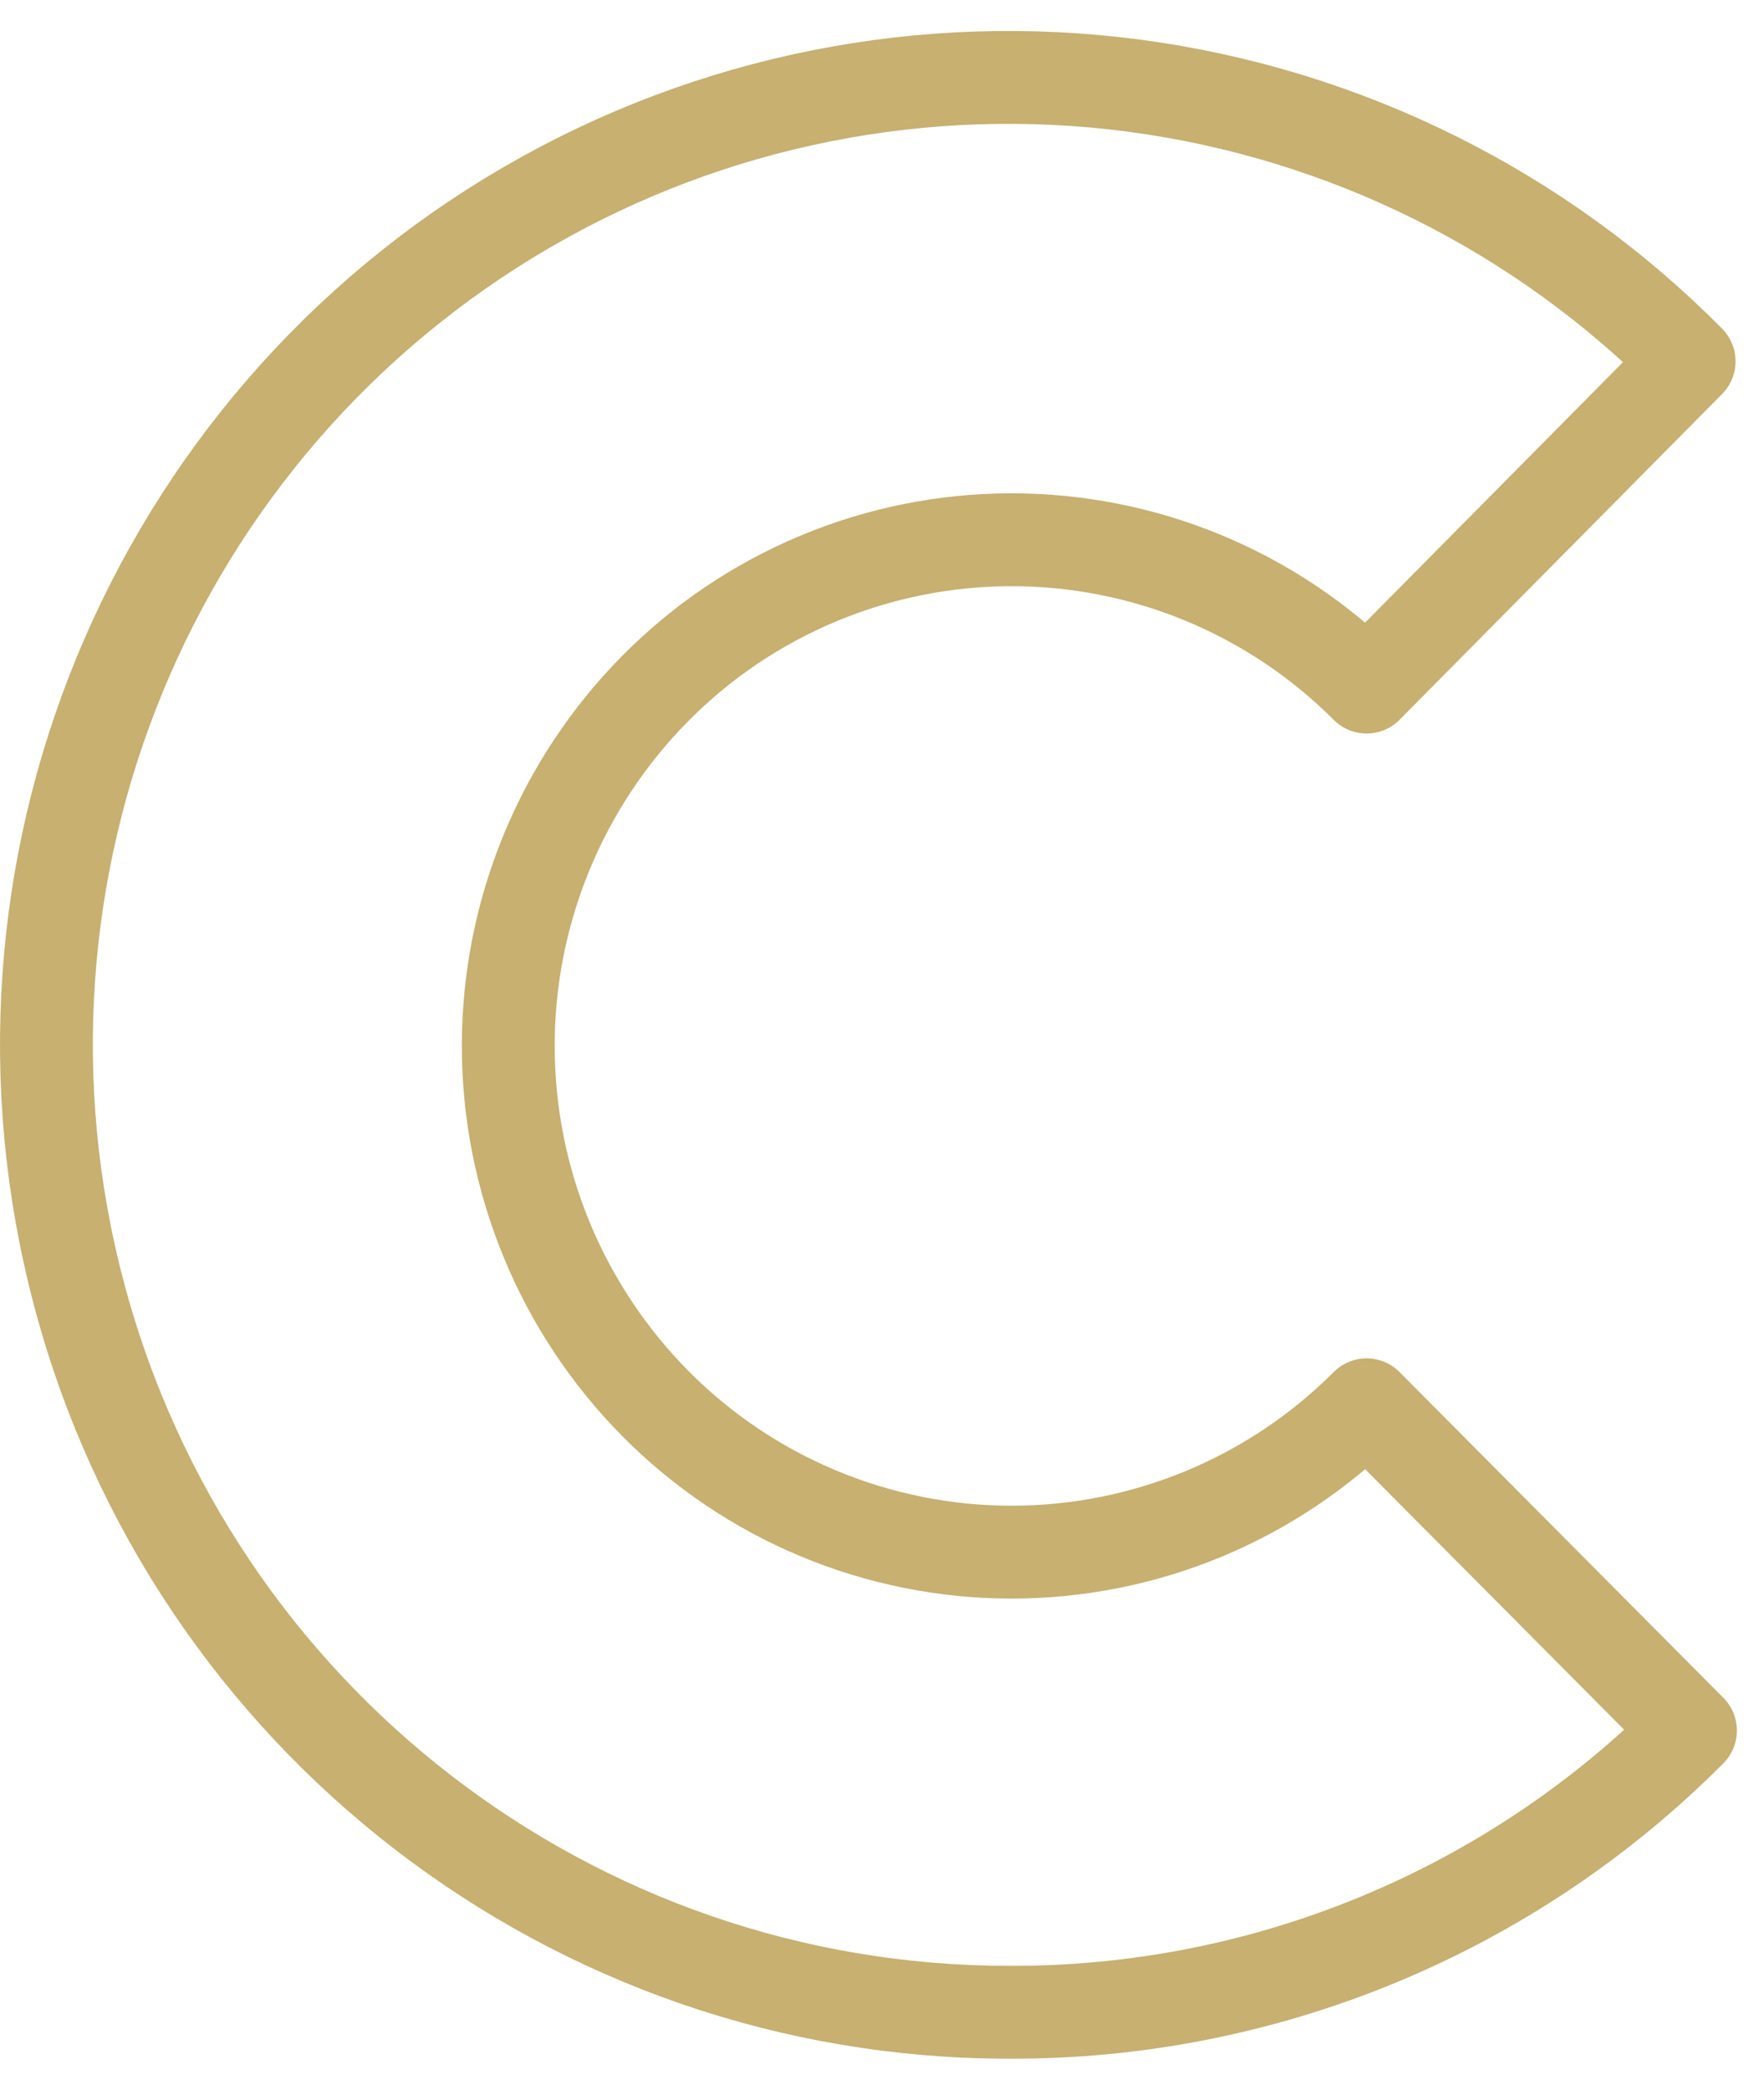<svg width="38" height="45" viewBox="0 0 38 45" fill="none" xmlns="http://www.w3.org/2000/svg">
<path d="M21.728 43.333C12.347 43.333 4.135 37 1.708 27.89C-0.72 18.779 3.243 9.165 11.37 4.452C15.32 2.161 19.919 1.245 24.447 1.847C28.974 2.449 33.173 4.536 36.387 7.781L29.439 14.796C28.433 13.788 27.238 12.989 25.922 12.444C24.607 11.9 23.197 11.621 21.773 11.623C20.349 11.626 18.94 11.91 17.626 12.459C16.312 13.008 15.12 13.811 14.118 14.823C12.088 16.872 10.949 19.64 10.949 22.524C10.949 25.408 12.088 28.176 14.118 30.225C15.12 31.236 16.312 32.04 17.626 32.589C18.94 33.138 20.349 33.422 21.773 33.425C23.197 33.427 24.607 33.148 25.922 32.604C27.238 32.059 28.433 31.26 29.439 30.252L36.416 37.267C34.491 39.2 32.202 40.732 29.681 41.773C27.159 42.815 24.456 43.345 21.728 43.333Z" stroke="#C7B070" stroke-width="2" stroke-linecap="round" stroke-linejoin="round"/>
</svg>
